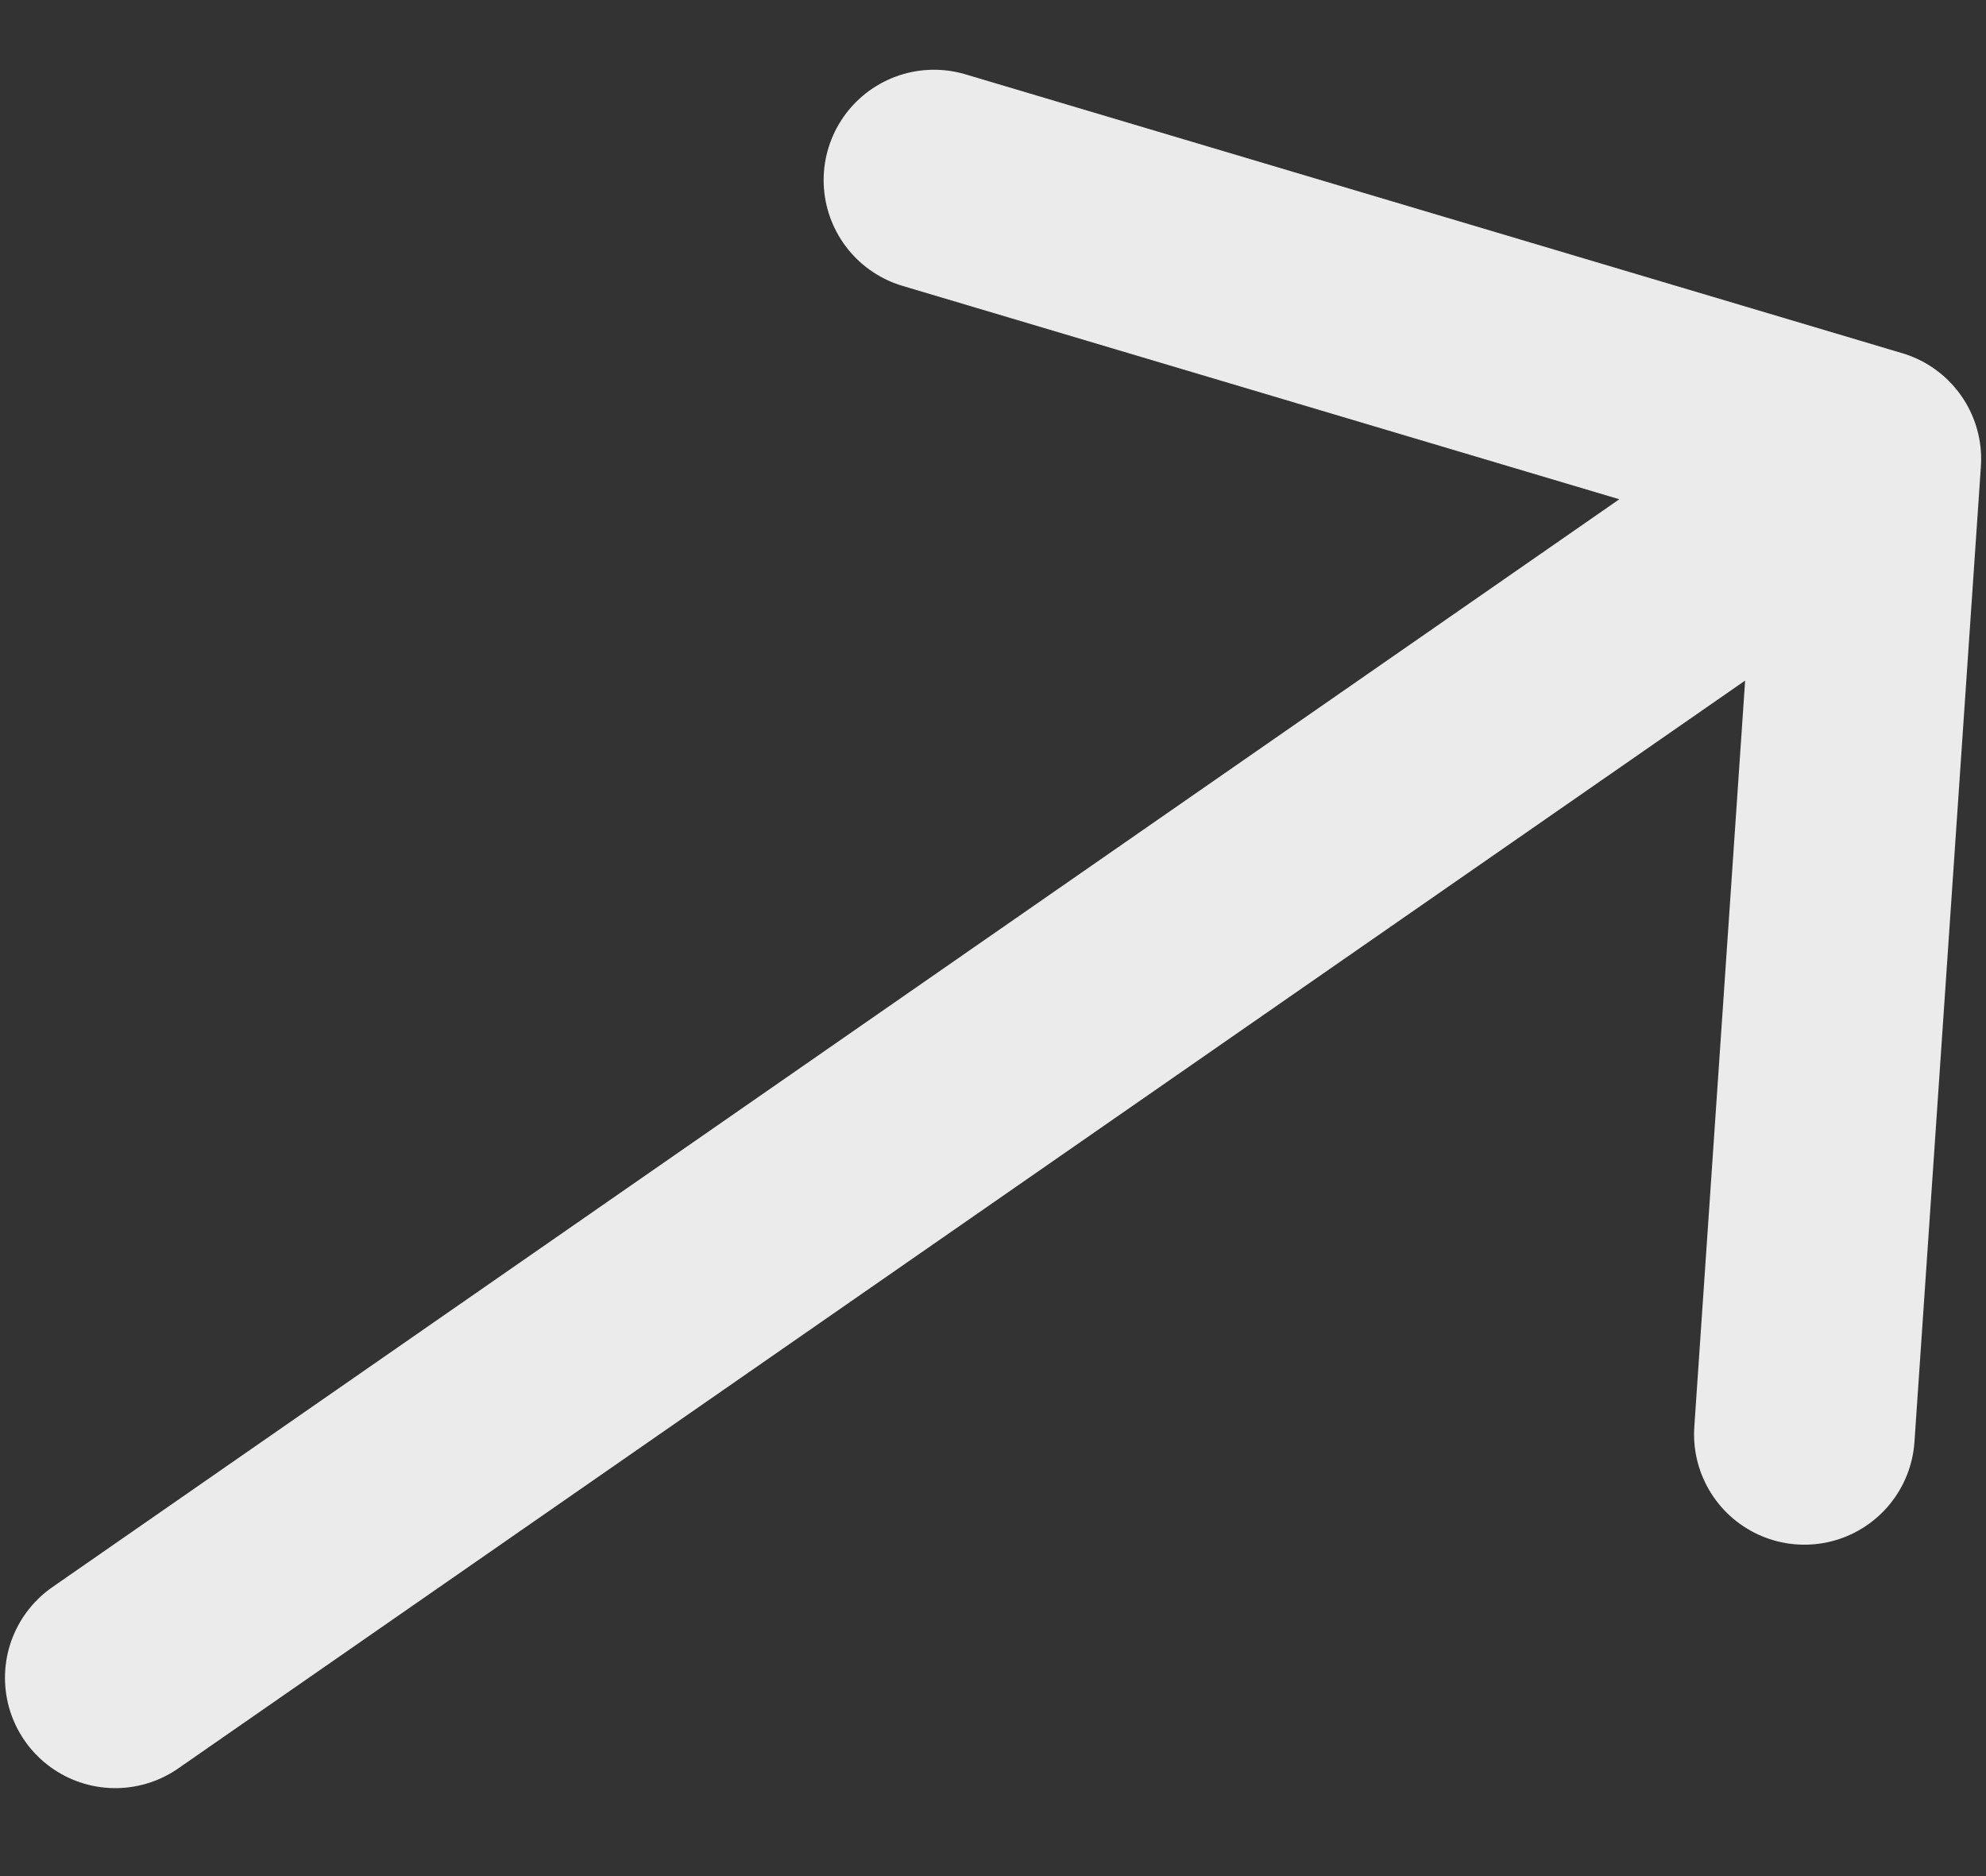 <svg width="18" height="17" viewBox="0 0 18 17" fill="none" xmlns="http://www.w3.org/2000/svg">
<rect x="0" y="0" width="18" height="17" fill="#333333" stroke="none"/>
<path d="M8.465 1.632L16.956 4.159L16.354 12.997M16.956 4.159L1.045 15.203" stroke="white" stroke-opacity="0.9" stroke-width="2" stroke-linecap="round" stroke-linejoin="round"/>
</svg>
